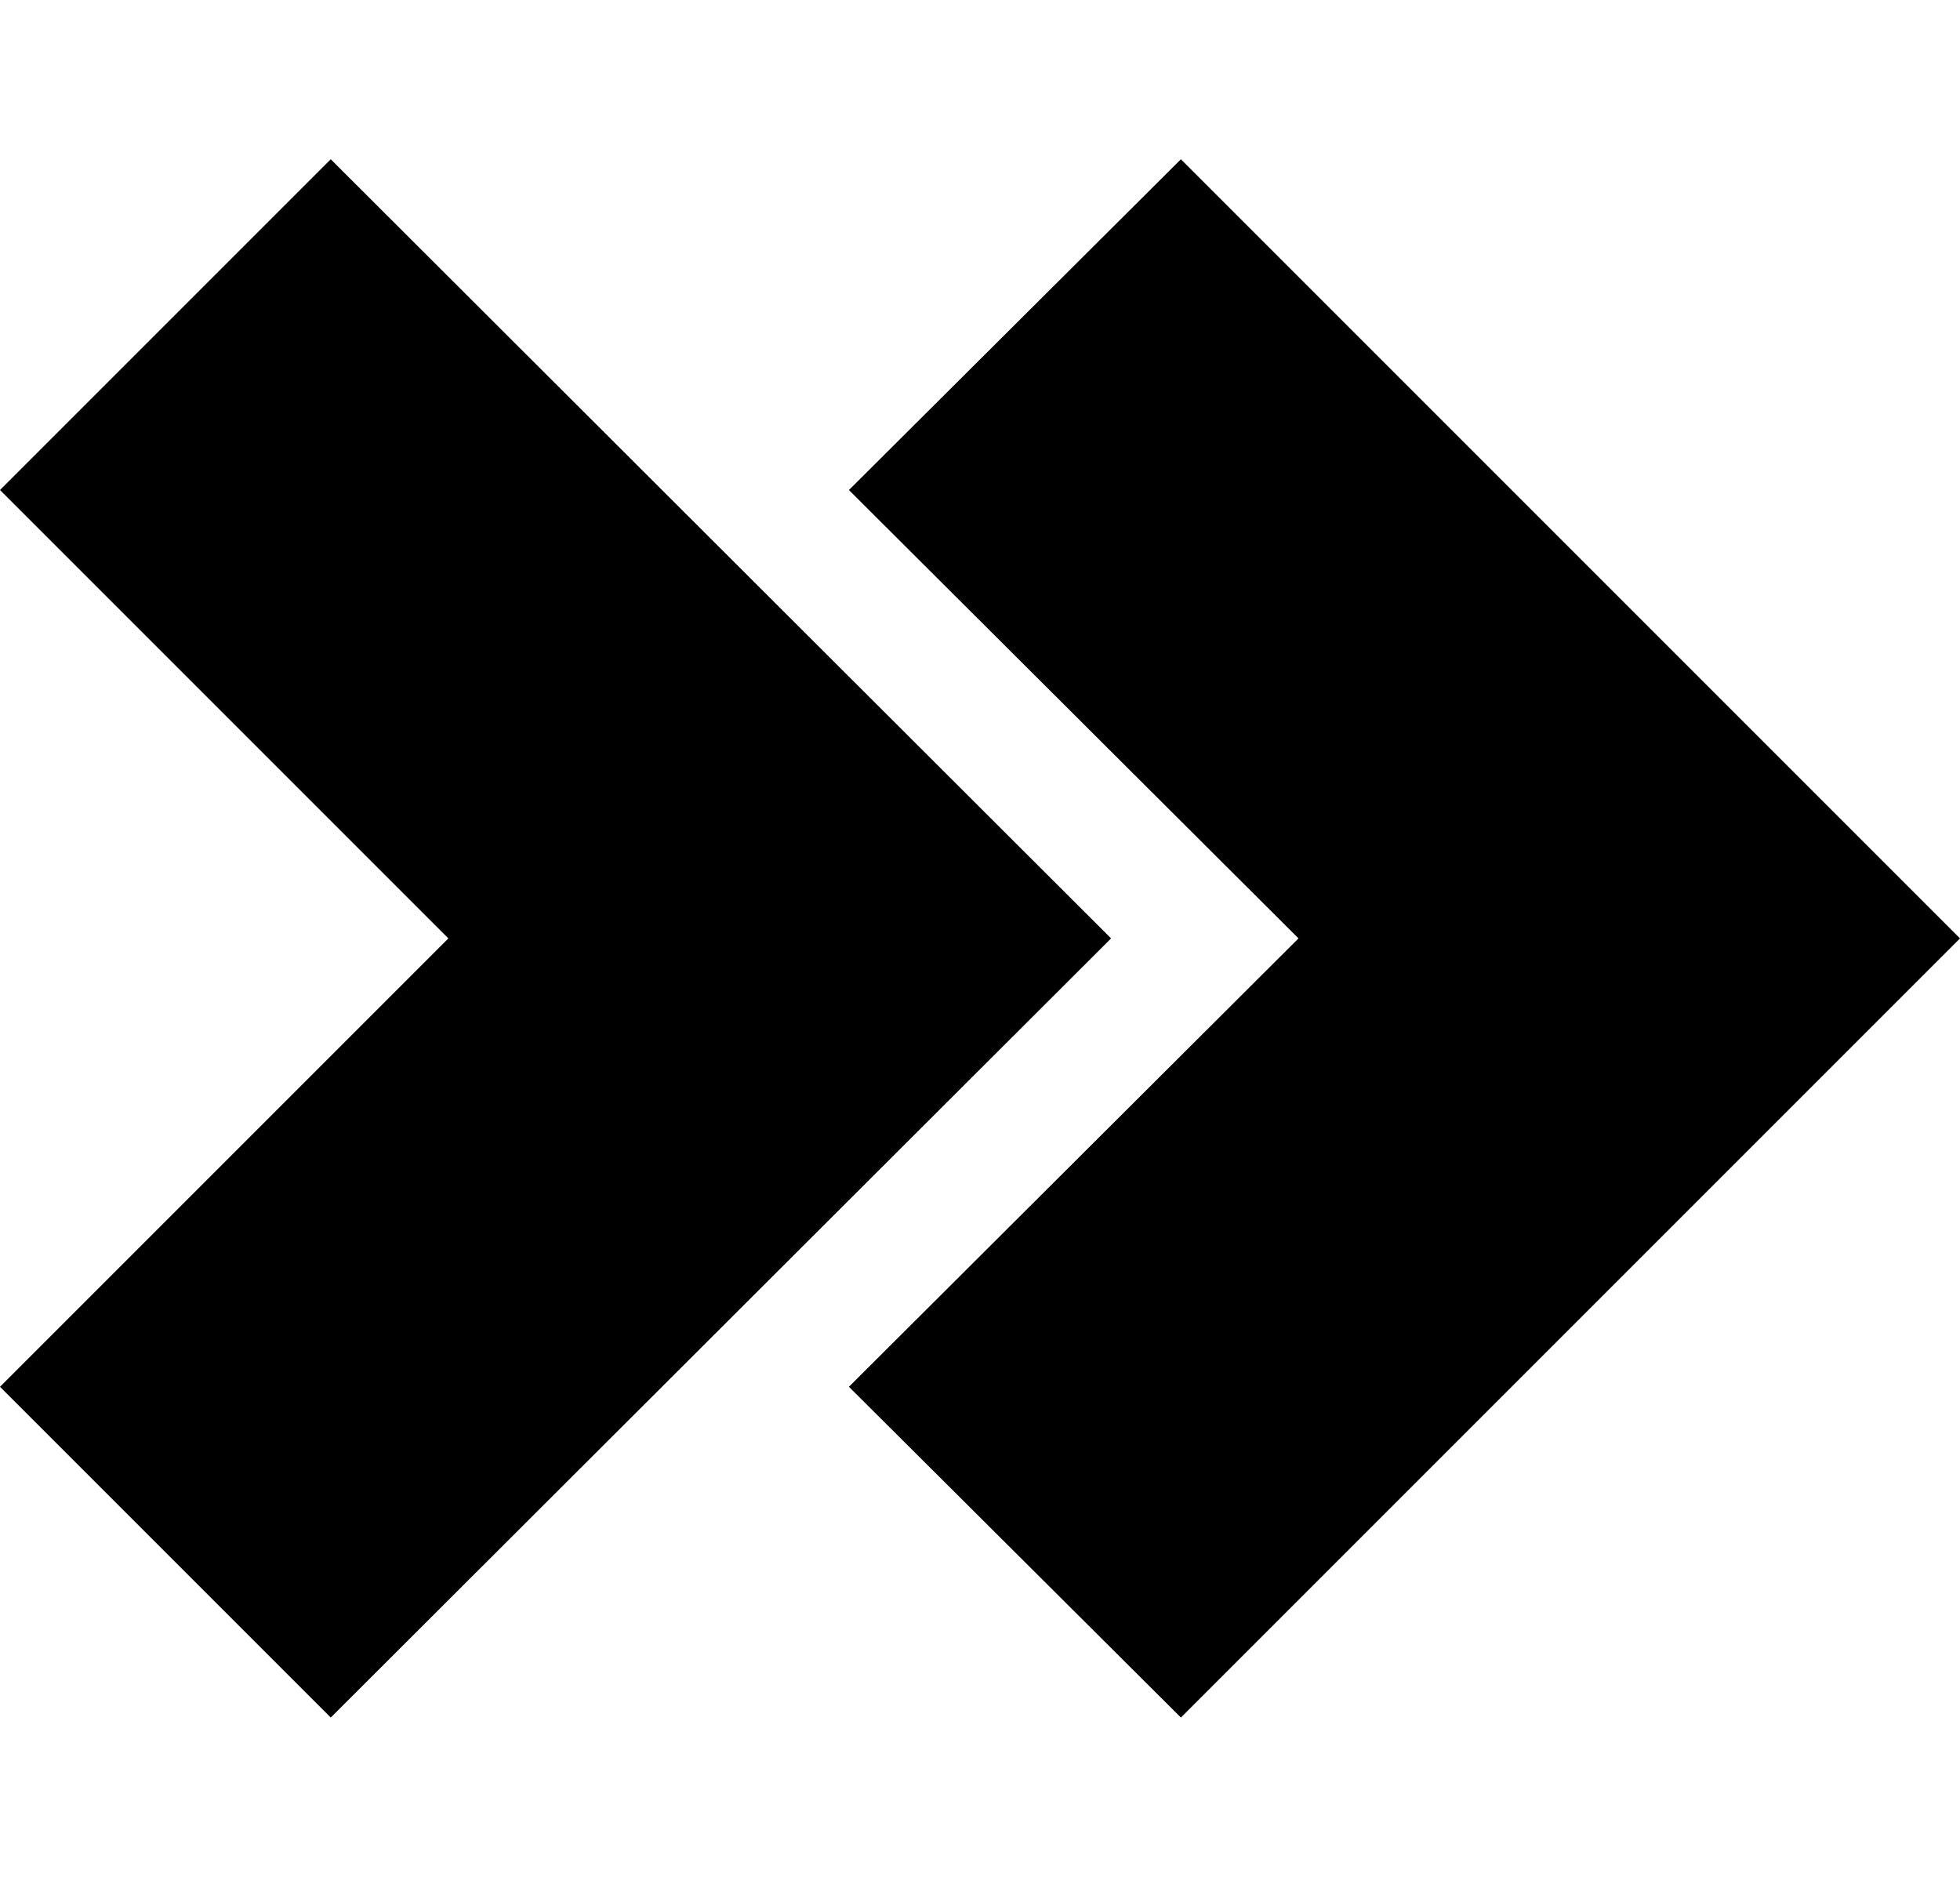 <svg id="Layer_1" data-name="Layer 1" xmlns="http://www.w3.org/2000/svg" viewBox="0 0 16 15.32"><title>page-right-double</title><polygon points="9.64 1.3 6.93 4 10.6 7.66 6.93 11.32 9.64 14.02 16 7.66 9.64 1.3" fill-rule="evenodd"/><polygon points="2.7 1.3 0 4 3.66 7.66 0 11.32 2.7 14.02 9.07 7.66 2.7 1.3" fill-rule="evenodd"/></svg>